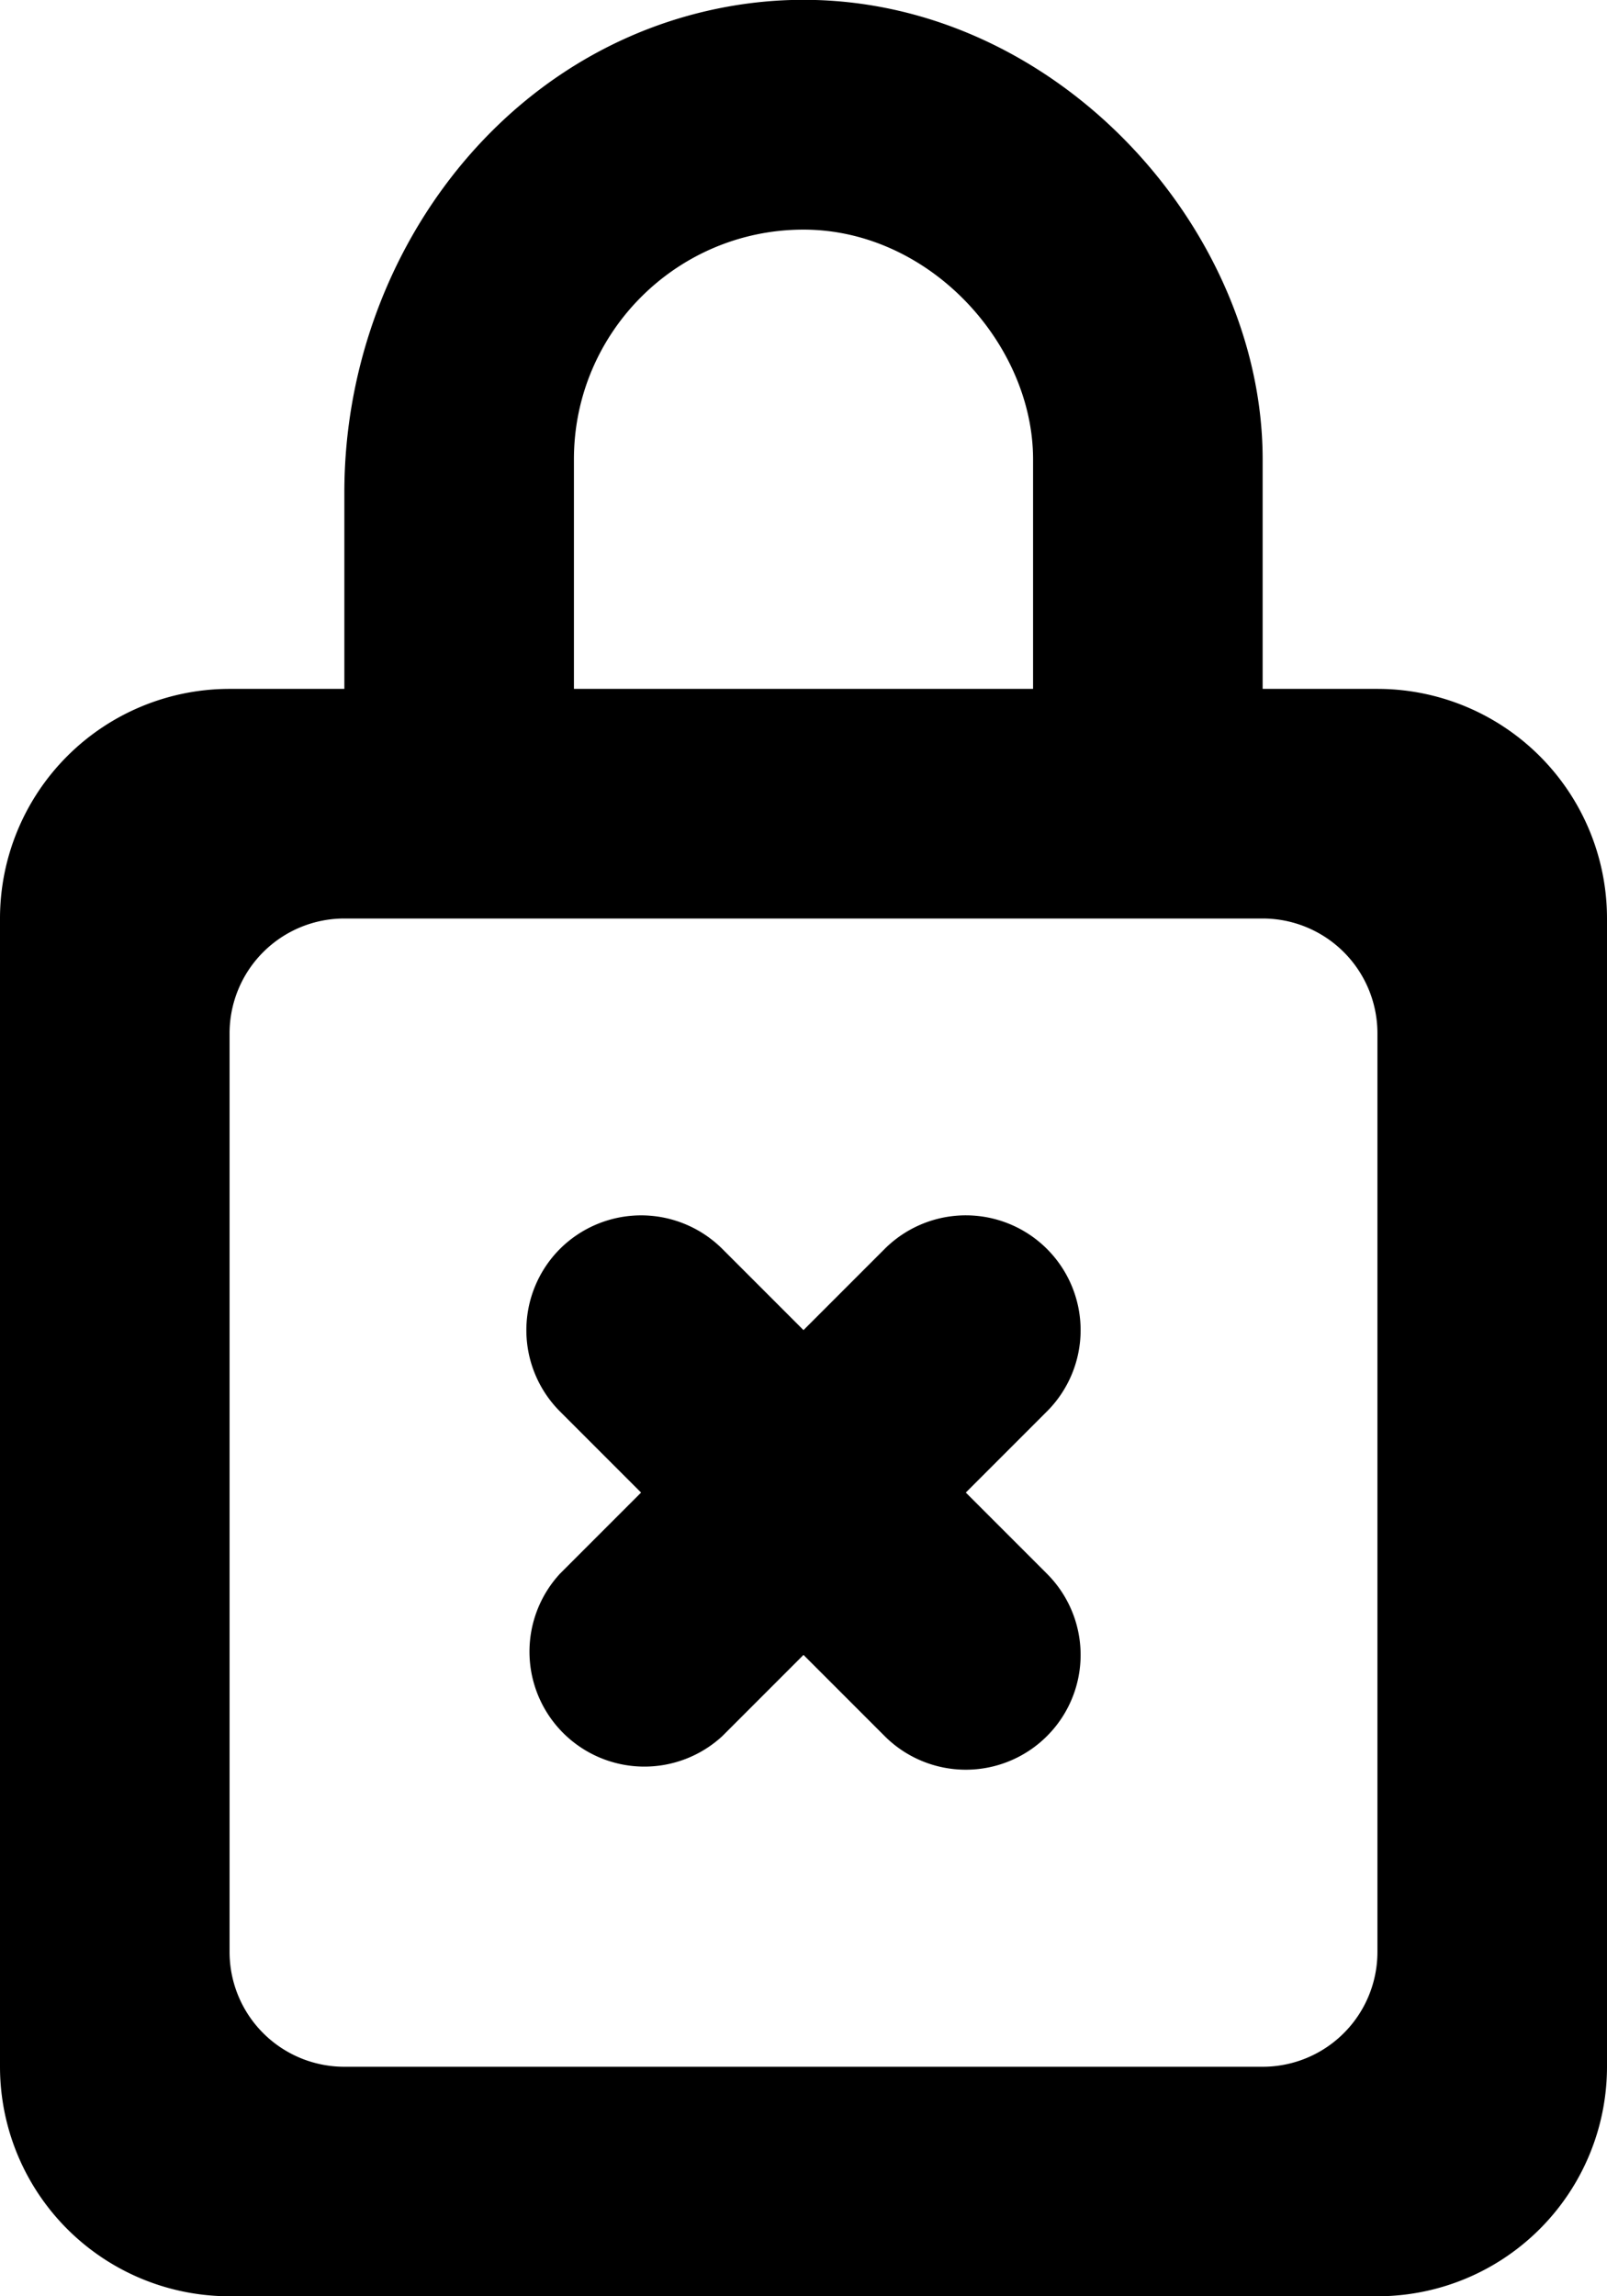 <svg viewBox="0 0 14 20" xmlns="http://www.w3.org/2000/svg" fill="currentColor" focusable="false">
  <path d="M9.121 15.121a1 1 0 01-1.414 0L7 14.414l-.707.707a1.001 1.001 0 01-1.415-1.414L5.585 13l-.707-.707a1.002 1.002 0 010-1.415 1.002 1.002 0 011.415 0l.707.707.707-.707a1 1 0 011.414 1.415L8.414 13l.707.707a.999.999 0 010 1.414zM12 17.001a1 1 0 01-1 1H3a1 1 0 01-1-1V9a1 1 0 011-1h8a1 1 0 011 1v8zM5 4c0-1.104.897-2 2-2 1.102 0 2 1 2 2v2H5V4zm7 2h-1V4C11 1.751 8.739-.496 6.164.094 4.266.53 3 2.341 3 4.288V6H2a2 2 0 00-2 2v10a2 2 0 002 2h10a2 2 0 002-2V8a2 2 0 00-2-2z" fill-rule="evenodd"/>
</svg>
